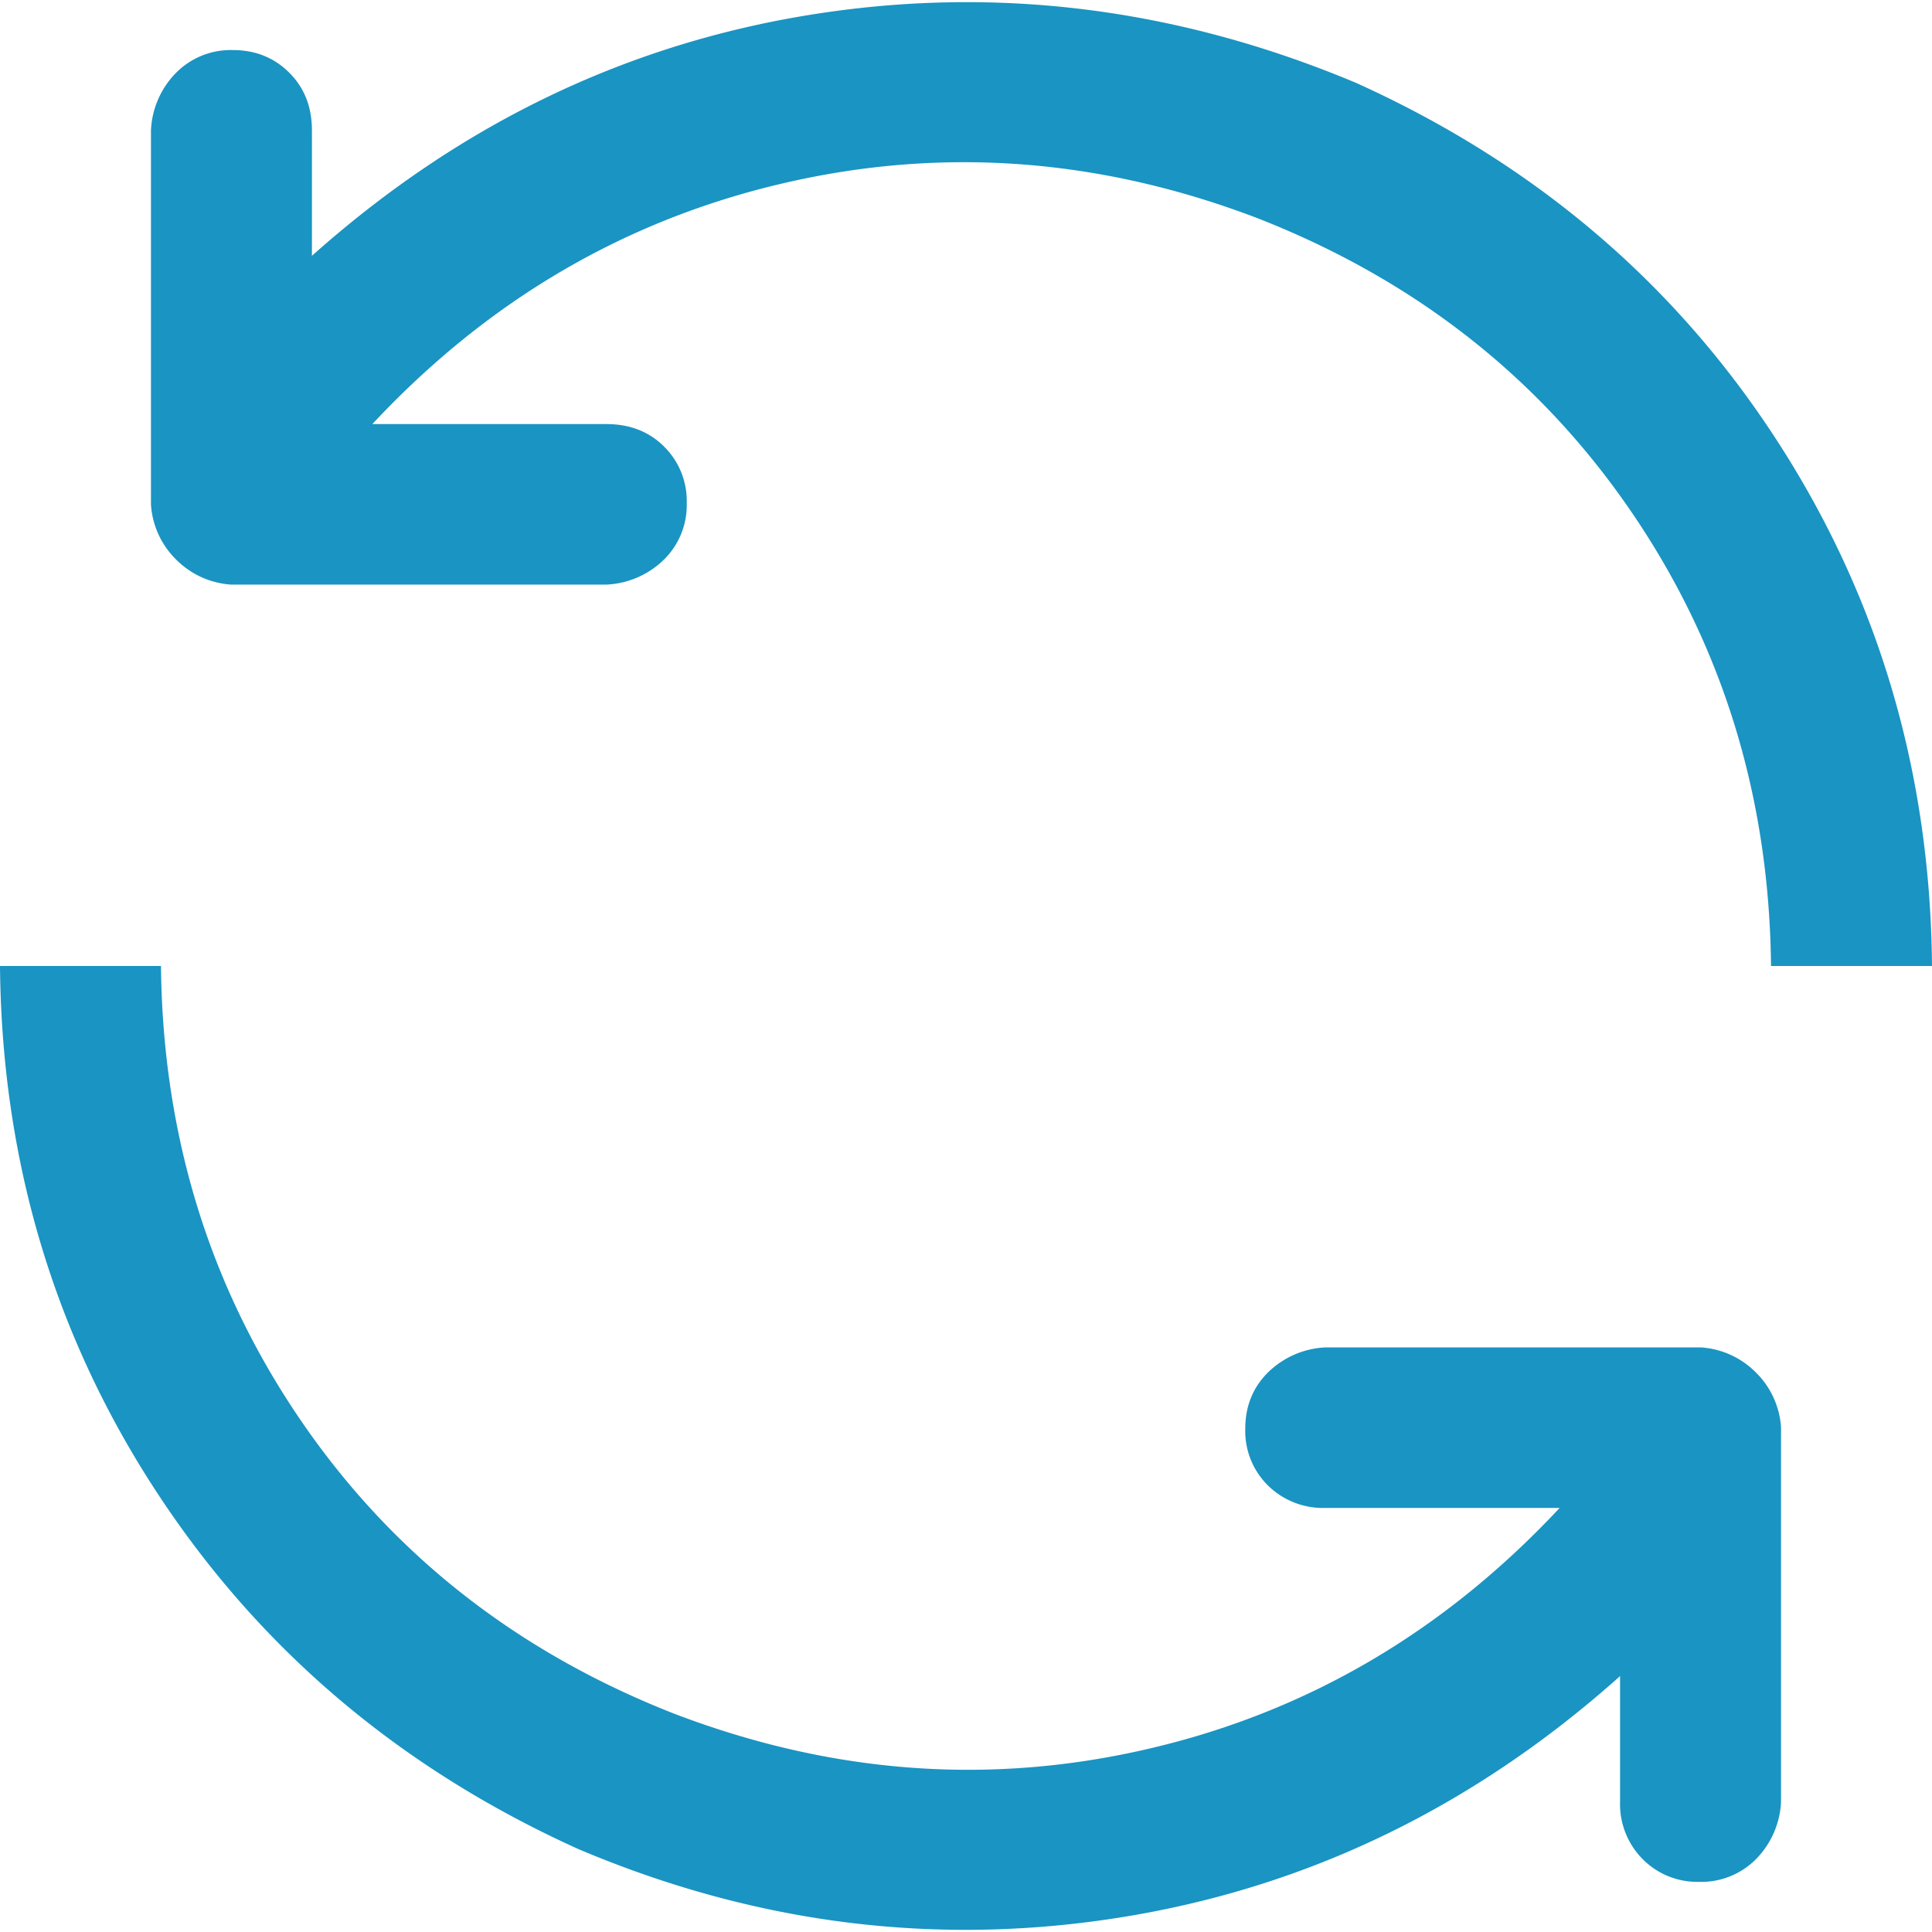 <?xml version="1.0" standalone="no"?><!DOCTYPE svg PUBLIC "-//W3C//DTD SVG 1.1//EN" "http://www.w3.org/Graphics/SVG/1.1/DTD/svg11.dtd"><svg t="1672734702330" class="icon" viewBox="0 0 1024 1024" version="1.1" xmlns="http://www.w3.org/2000/svg" p-id="2714" xmlns:xlink="http://www.w3.org/1999/xlink" width="500" height="500"><path d="M858.671 888.367c-77.359 69.12-165.097 111.709-263.354 127.674-98.211 15.919-194.42 3.956-288.628-35.933C212.433 937.565 138.007 874.589 83.316 791.273 28.672 707.956 0.931 614.865 0 512h85.318c0.931 89.553 25.6 169.798 74.007 240.687 48.454 70.935 114.455 122.833 198.004 155.601 83.549 31.93 167.331 38.167 251.345 18.618 84.015-19.503 156.672-62.045 217.972-127.674h-123.997a41.565 41.565 0 0 1-30.673-11.962 40.541 40.541 0 0 1-11.962-29.929c0-11.962 4.003-21.923 12.009-29.882a46.545 46.545 0 0 1 30.627-13.312h198.703a45.103 45.103 0 0 1 29.324 13.312 44.87 44.87 0 0 1 13.312 29.231v198.144a46.266 46.266 0 0 1-13.312 30.58 40.774 40.774 0 0 1-30.022 12.009 40.774 40.774 0 0 1-29.975-12.009 41.379 41.379 0 0 1-12.009-30.58v-66.467zM197.353 224.768h123.997c12.428 0 22.668 3.956 30.673 11.962a40.541 40.541 0 0 1 11.962 29.929 40.541 40.541 0 0 1-12.009 29.882 46.545 46.545 0 0 1-30.627 13.312H122.647a45.103 45.103 0 0 1-29.324-13.312 44.87 44.87 0 0 1-13.312-29.231V69.167a46.266 46.266 0 0 1 13.312-30.58A40.774 40.774 0 0 1 123.345 26.531c12.009 0 21.969 4.003 29.975 12.009 8.006 7.959 12.009 18.153 12.009 30.58v66.467C242.688 66.56 330.473 23.924 428.684 7.959c98.211-15.919 194.886-3.956 289.978 35.933C812.87 86.435 887.156 149.411 941.335 232.727c54.225 83.316 81.78 176.407 82.665 279.273h-85.318c-0.931-89.553-25.6-169.798-74.007-240.687-48.454-70.935-114.455-122.833-198.004-155.601-83.549-31.93-167.331-38.167-251.345-18.618-84.015 19.503-156.672 62.045-217.972 127.674z" fill="#1A94C2" p-id="2715"></path></svg>